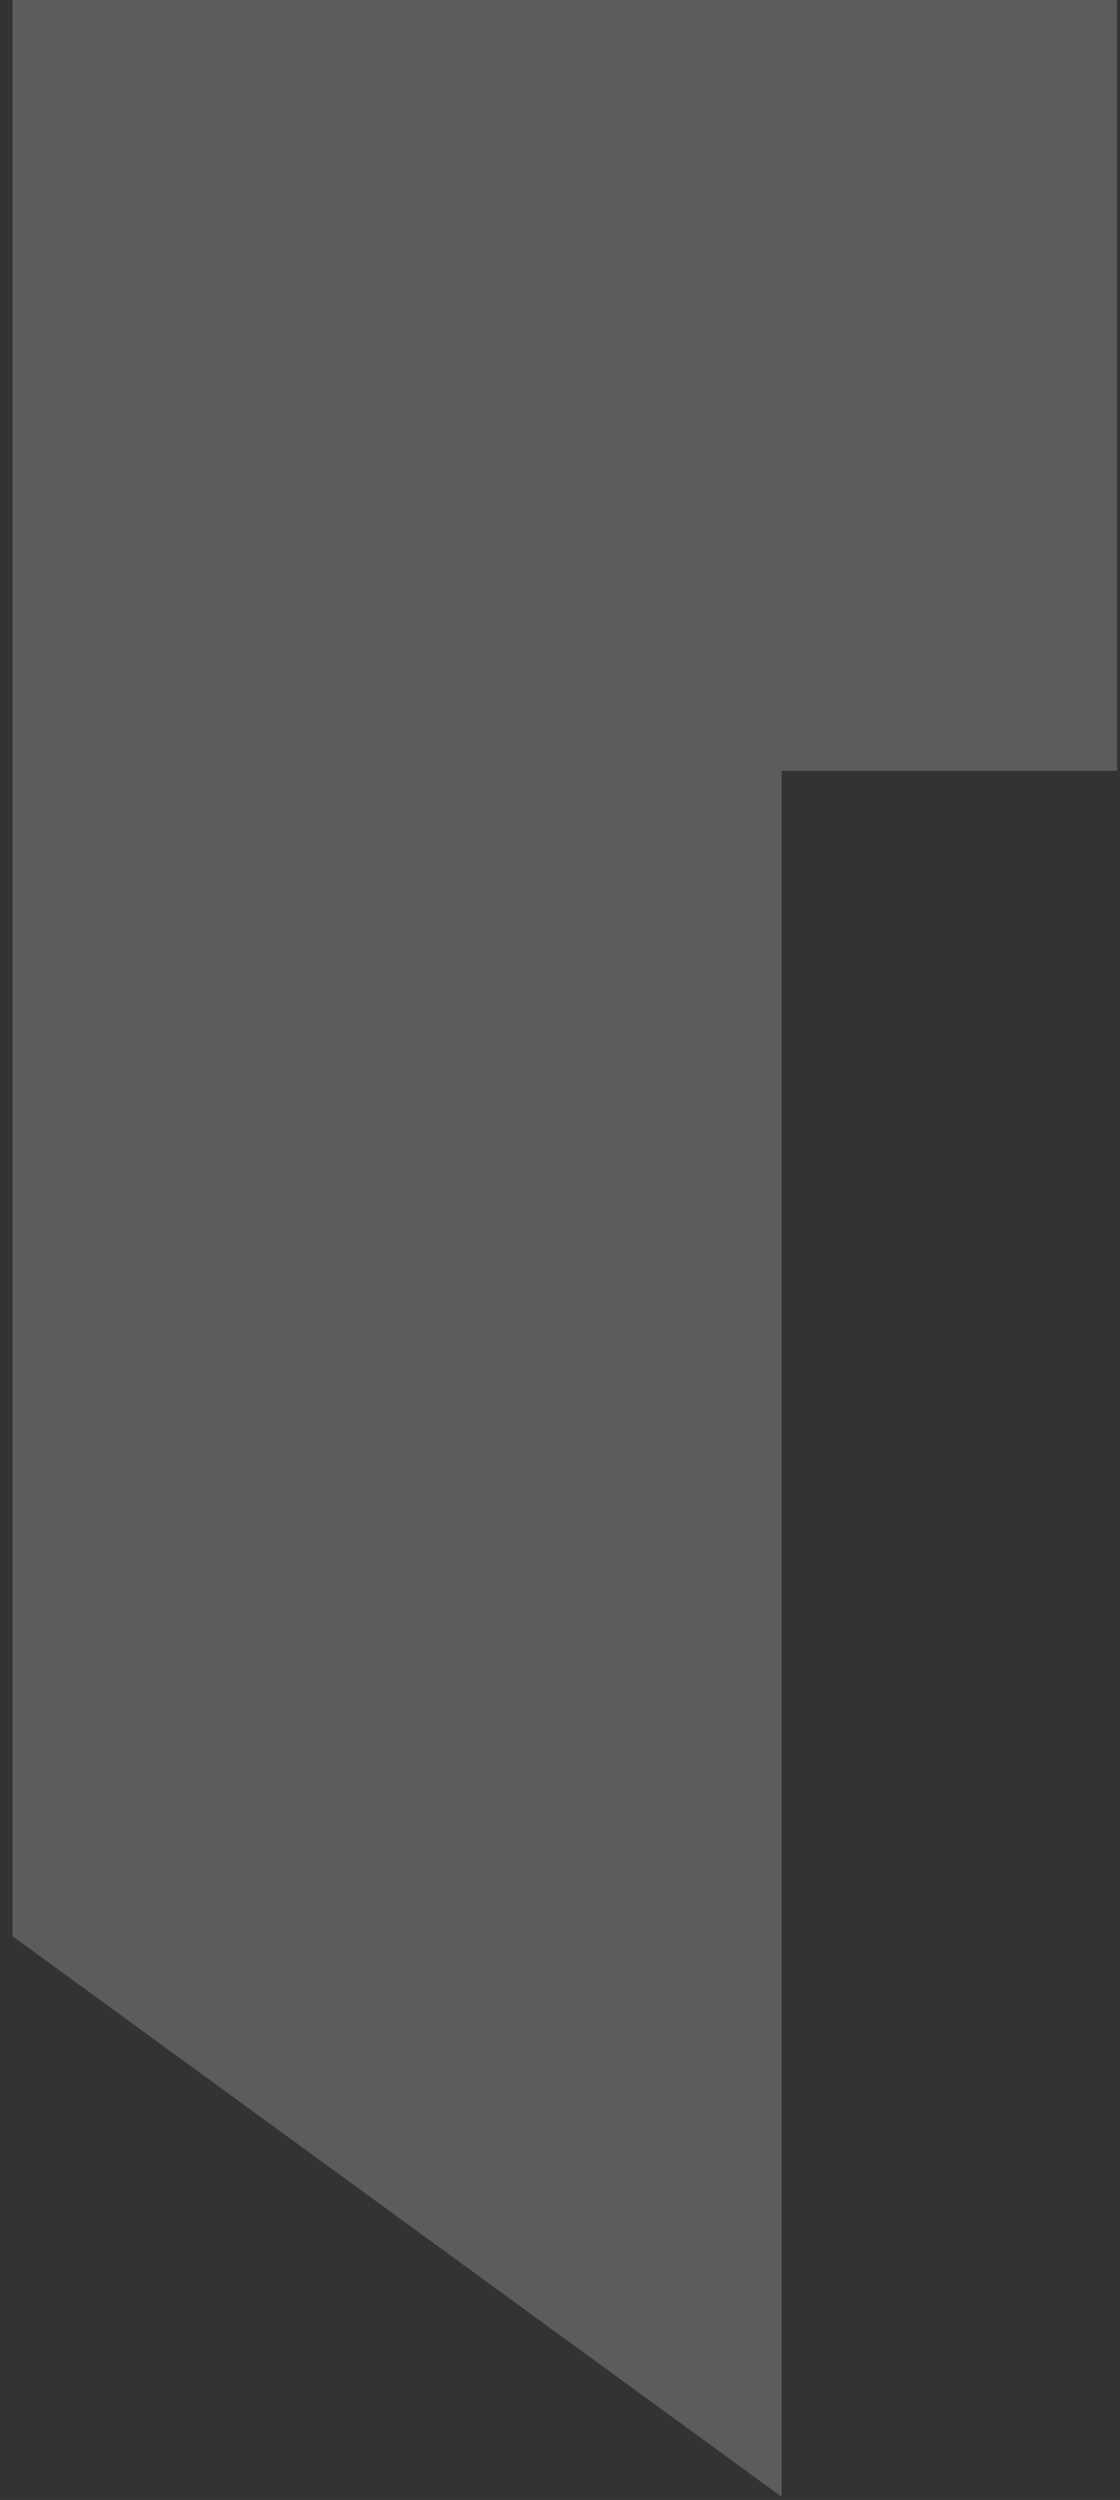 <svg width='52' height='116' viewBox='0 0 52 116' fill='none' xmlns='http://www.w3.org/2000/svg'><rect x="0" y="0" width="52" height="116" fill="#333333" stroke="none"/><path opacity='0.2' d='M36.289 35.768H51.864V0H0.578V89.837L36.289 115.852V35.768Z' fill='white'/></svg>